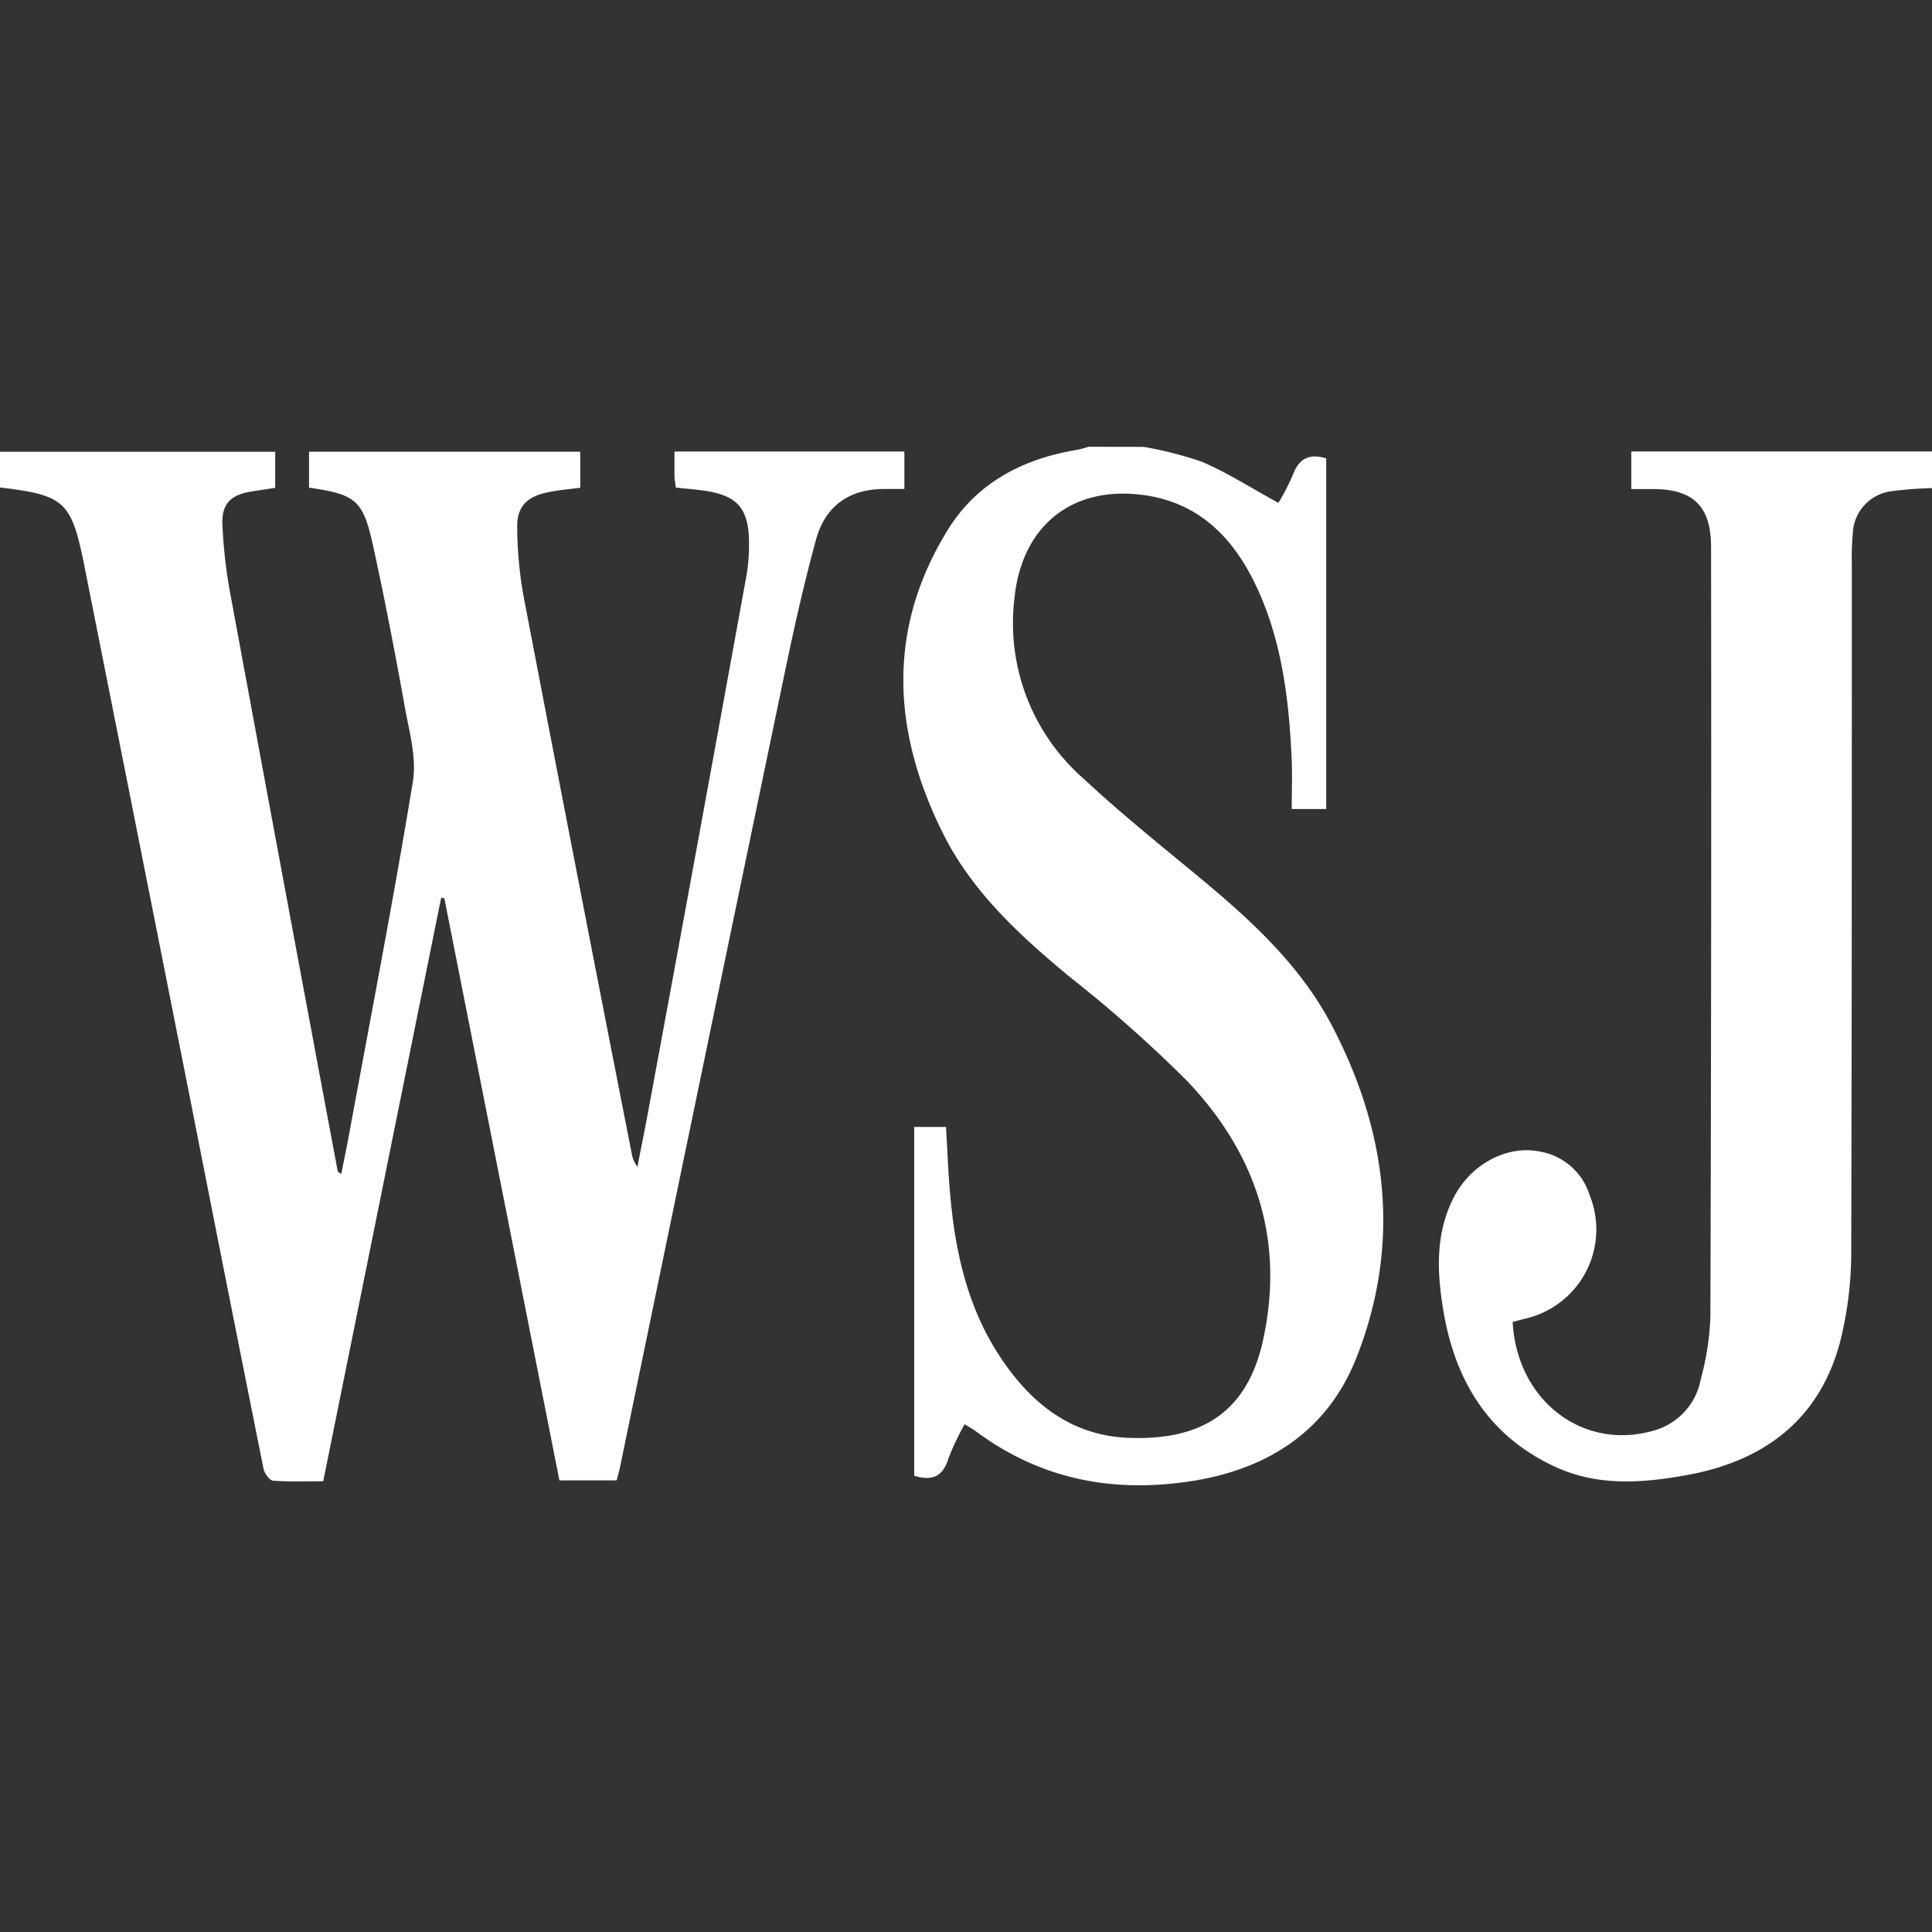 <svg id="Camada_1" data-name="Camada 1" xmlns="http://www.w3.org/2000/svg" viewBox="0 0 200 200"><rect x="0" y="0" width="200" height="200" fill="#333333" stroke="none"/><defs><style>.cls-1{fill:#fff;}</style></defs><title>wsj</title><path class="cls-1" d="M118.37,46.26a37.88,37.88,0,0,1,6.1,1.56c2.67,1.16,5.15,2.75,7.87,4.24a23.79,23.79,0,0,0,1.5-2.91c.61-1.64,1.64-2.25,3.45-1.7v36.3h-3.57c0-1.73.06-3.38,0-5-.28-6.47-1.05-12.86-4-18.74-2.45-4.83-6.08-8.18-11.71-8.81-7.29-.82-12.28,3.44-13,10.78a21.38,21.38,0,0,0,7.1,18.57c3.53,3.3,7.29,6.35,11,9.41,5.7,4.68,11.26,9.53,14.74,16.15,5.8,11.05,7.21,22.63,2.58,34.41-3.06,7.78-9.43,11.71-17.52,12.87S107.51,153,101,148.15c-.31-.23-.66-.41-1.14-.71A27.32,27.32,0,0,0,98.17,151c-.55,1.83-1.64,2.35-3.53,1.77V116.66h3.29c.14,2.27.22,4.58.42,6.88.52,6,1.79,11.77,5.15,16.87,3.13,4.77,7.31,8.18,13.25,8.43,7,.29,12.26-2.12,14-10.11,2.27-10.35-.71-19.31-7.85-26.82a138.79,138.79,0,0,0-12.21-10.82c-5.17-4.29-10.1-8.81-13.12-14.91-5.16-10.4-5.8-20.92.43-31.14,3-5,7.84-7.56,13.56-8.48a10.16,10.16,0,0,0,1.11-.31Z"/><path class="cls-1" d="M45.67,92.93,33.46,153.34c-1.76,0-3.47.07-5.17-.06-.37,0-.89-.73-1-1.19Q23.58,133.56,19.93,115,14.33,86.73,8.71,58.46c-1.33-6.61-2.06-7.19-8.71-8V46.77H28.49v3.73l-2.35.36c-2.15.32-3.19,1.2-3.12,3.38A52.21,52.21,0,0,0,23.94,62q5.46,29.58,11,59.14c0,.11.07.21.39.38.3-1.51.61-3,.89-4.54,2.21-12,4.54-24,6.52-36.07.4-2.46-.37-5.15-.83-7.7-1-5.57-2.07-11.14-3.28-16.67-1.05-4.8-1.78-5.34-6.64-6.06V46.76H60.07v3.73c-1.05.14-2.14.23-3.21.44-2.16.41-3.31,1.37-3.32,3.52a41.34,41.34,0,0,0,.78,7.9q5.47,28.56,11.08,57.08a2.85,2.85,0,0,0,.59,1.34c.43-2.21.88-4.42,1.28-6.64q5-27,9.89-53.92a19.14,19.14,0,0,0,.34-5c-.23-2.76-1.43-3.87-4.19-4.35-1.09-.19-2.2-.26-3.37-.39,0-.38-.11-.75-.12-1.13,0-.83,0-1.65,0-2.6H93.62v3.88h-2.1c-3.52,0-6,1.68-7,5.07C83.31,60.1,82.3,64.54,81.37,69q-8.61,41.35-17.15,82.71c-.1.49-.24,1-.39,1.54H57.91L46,93Z"/><path class="cls-1" d="M156.59,136.85c.45,8.21,7.35,13.4,14.69,11.22a6.79,6.79,0,0,0,4.78-5.29,28,28,0,0,0,1-6.57q.12-39.79.07-79.58c0-4.21-1.84-6-6-6h-2.26v-3.9H200v3.8a40.08,40.08,0,0,0-4.12.31,4.58,4.58,0,0,0-4.08,4.39,26.64,26.64,0,0,0-.1,3c0,23.69,0,47.38-.06,71.07a38.24,38.24,0,0,1-1.18,9.71c-2.16,8-7.89,12.24-15.79,13.68-4.61.84-9.28,1.21-13.75-.88-6.86-3.2-10.29-8.91-11.5-16.11-.67-4-.85-8,1.07-11.74,1.76-3.45,5.52-5.45,8.92-4.75a6.54,6.54,0,0,1,5.14,4.49,9.47,9.47,0,0,1-6.77,12.83Z"/></svg>